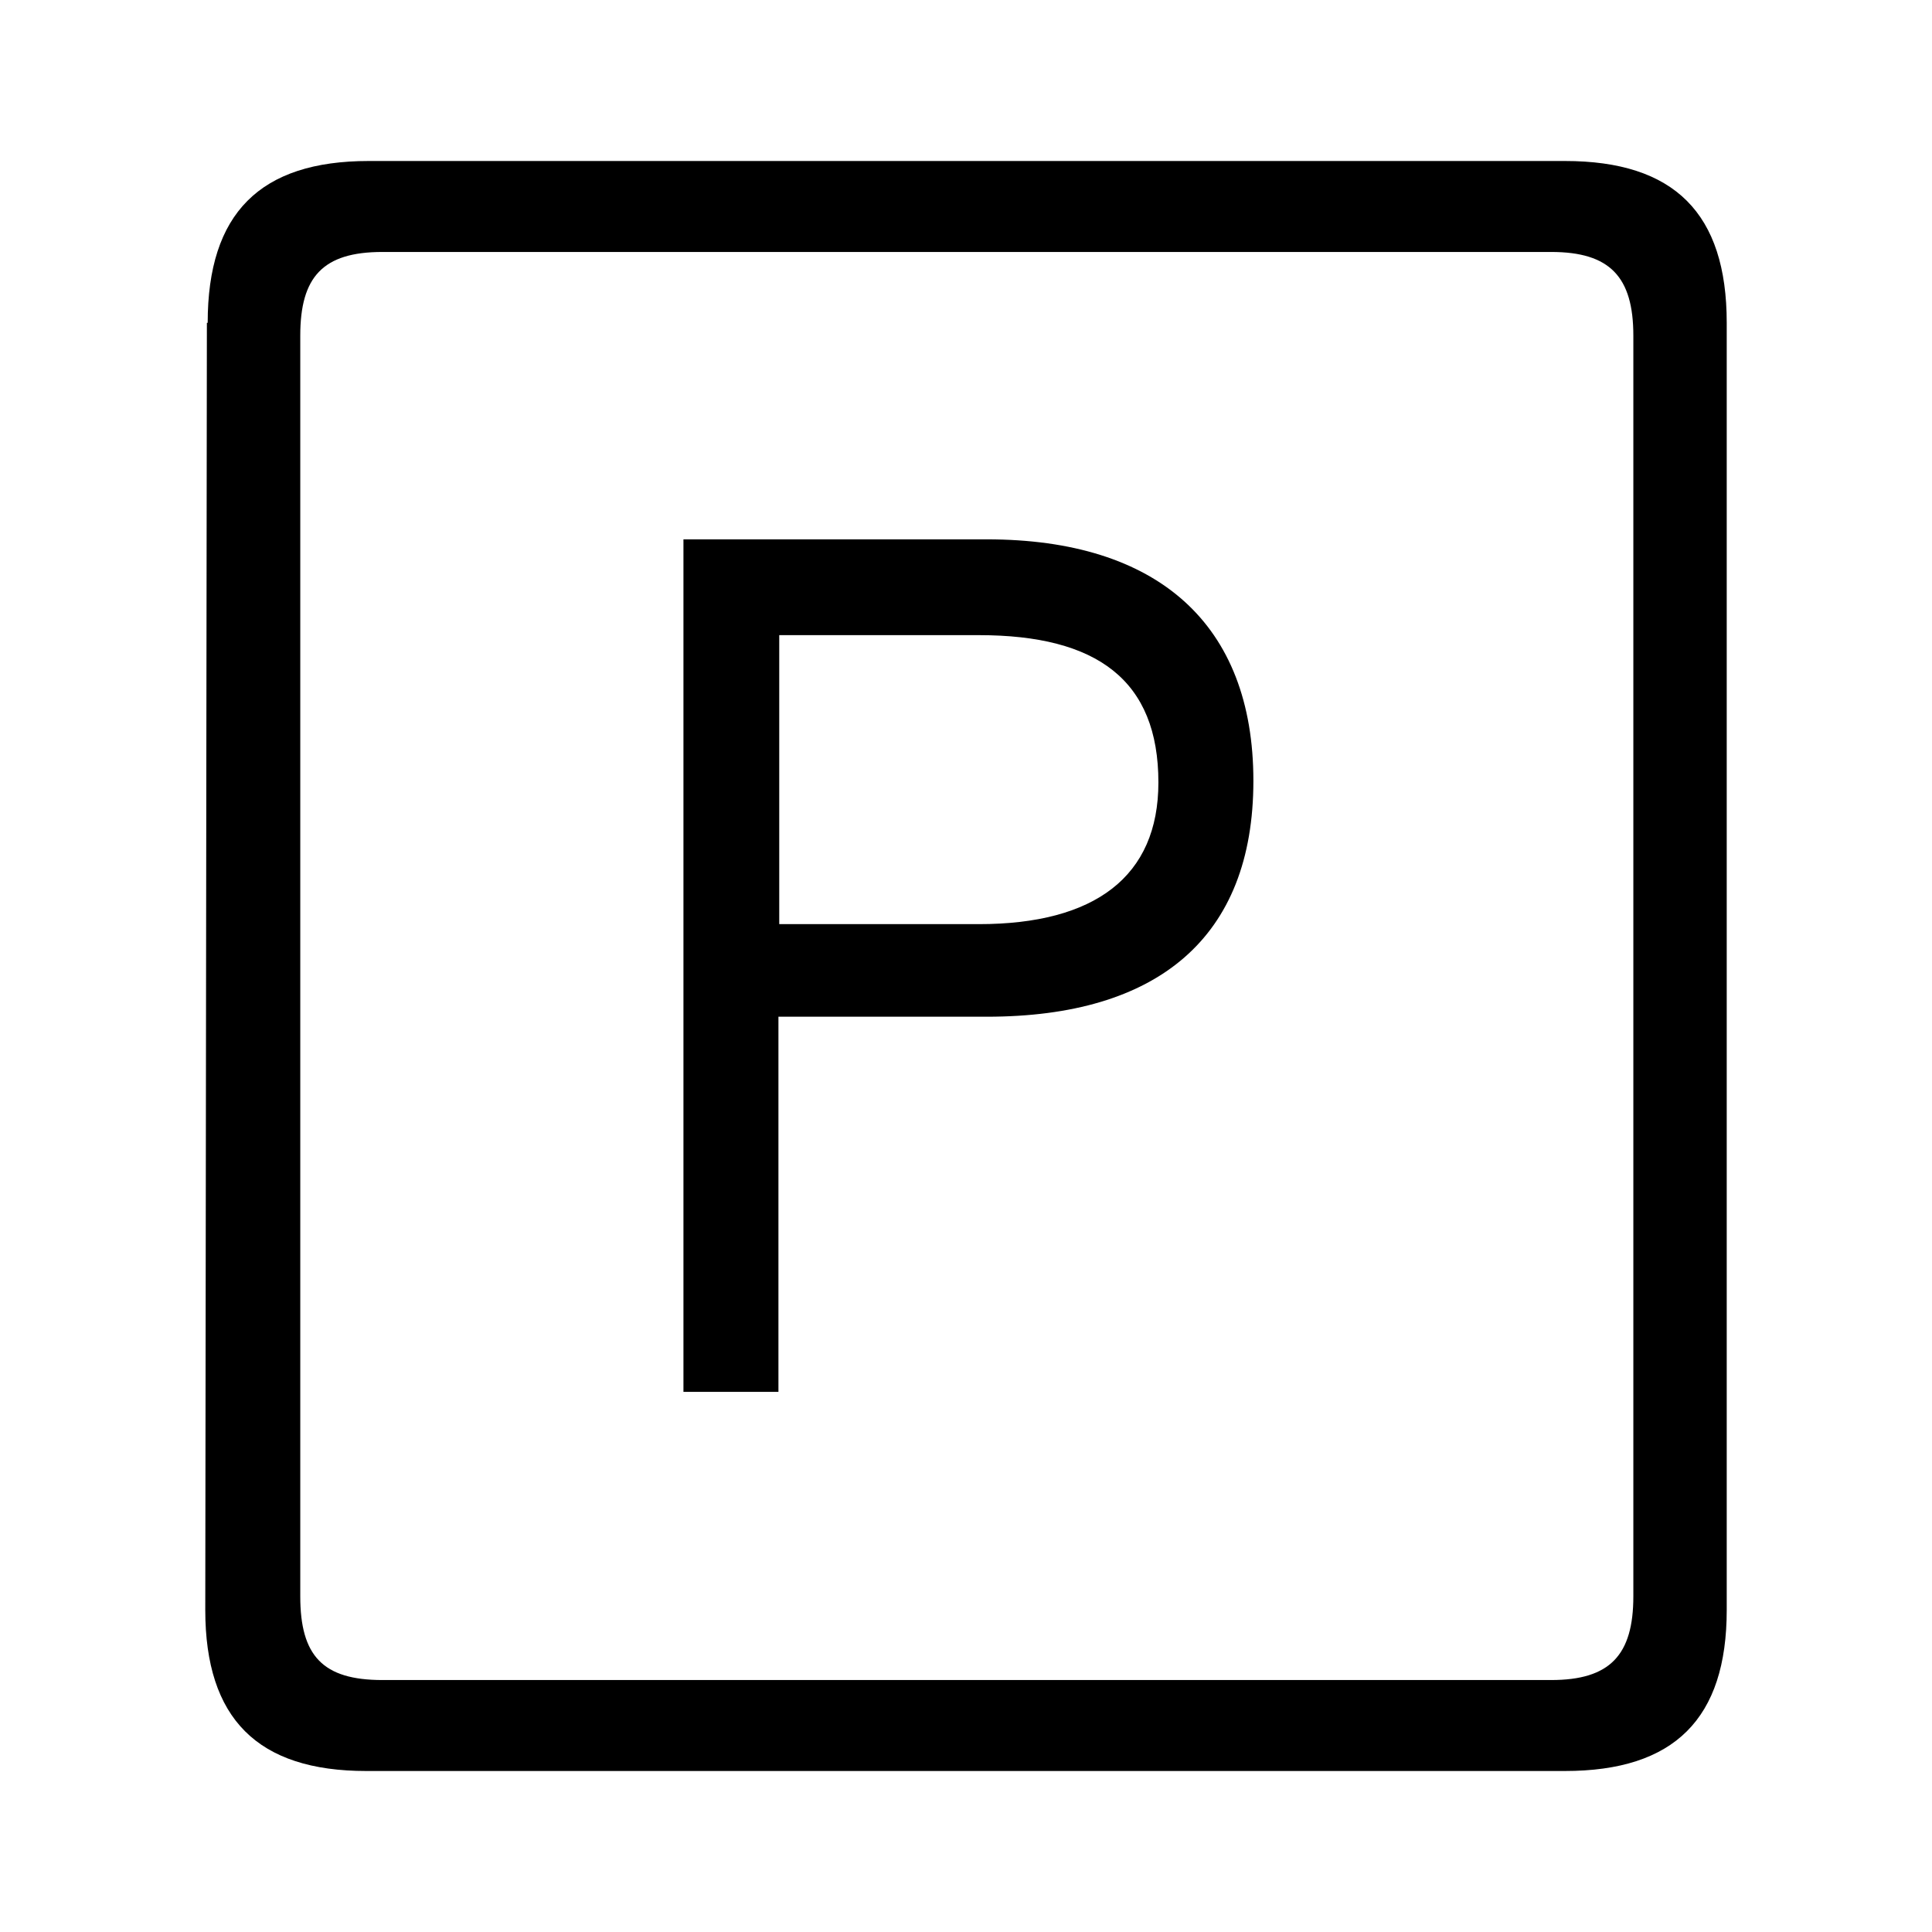 <?xml version="1.0" encoding="UTF-8"?><svg xmlns="http://www.w3.org/2000/svg" width="24" height="24" viewBox="0 0 24 24"><defs><style>.c{fill:none;}</style></defs><g id="a"><rect class="c" width="24" height="24"/></g><g id="b"><path d="M2.58,4.01c0-1.36,.65-2.01,2-2.01h14.86c1.36,0,2.01,.65,2.01,2.01v15.99c0,1.35-.65,2-2.01,2H4.55c-1.35,0-2-.65-2-2l.02-15.99Zm2.17,16.86h14.52c.73,0,1.02-.31,1.02-1.04V4.17c0-.73-.29-1.04-1.02-1.04H4.75c-.74,0-1.02,.31-1.02,1.04v15.66c0,.74,.28,1.04,1.02,1.04Zm7.52-8.24h-2.6v4.66h-1.18V6.7h3.77c2.12,0,3.31,1.05,3.31,3s-1.19,2.93-3.31,2.93h0Zm-.11-4.74h-2.48v3.59h2.48c1.44,0,2.23-.59,2.23-1.76,0-1.27-.76-1.83-2.23-1.83h0Z"/></g></svg>